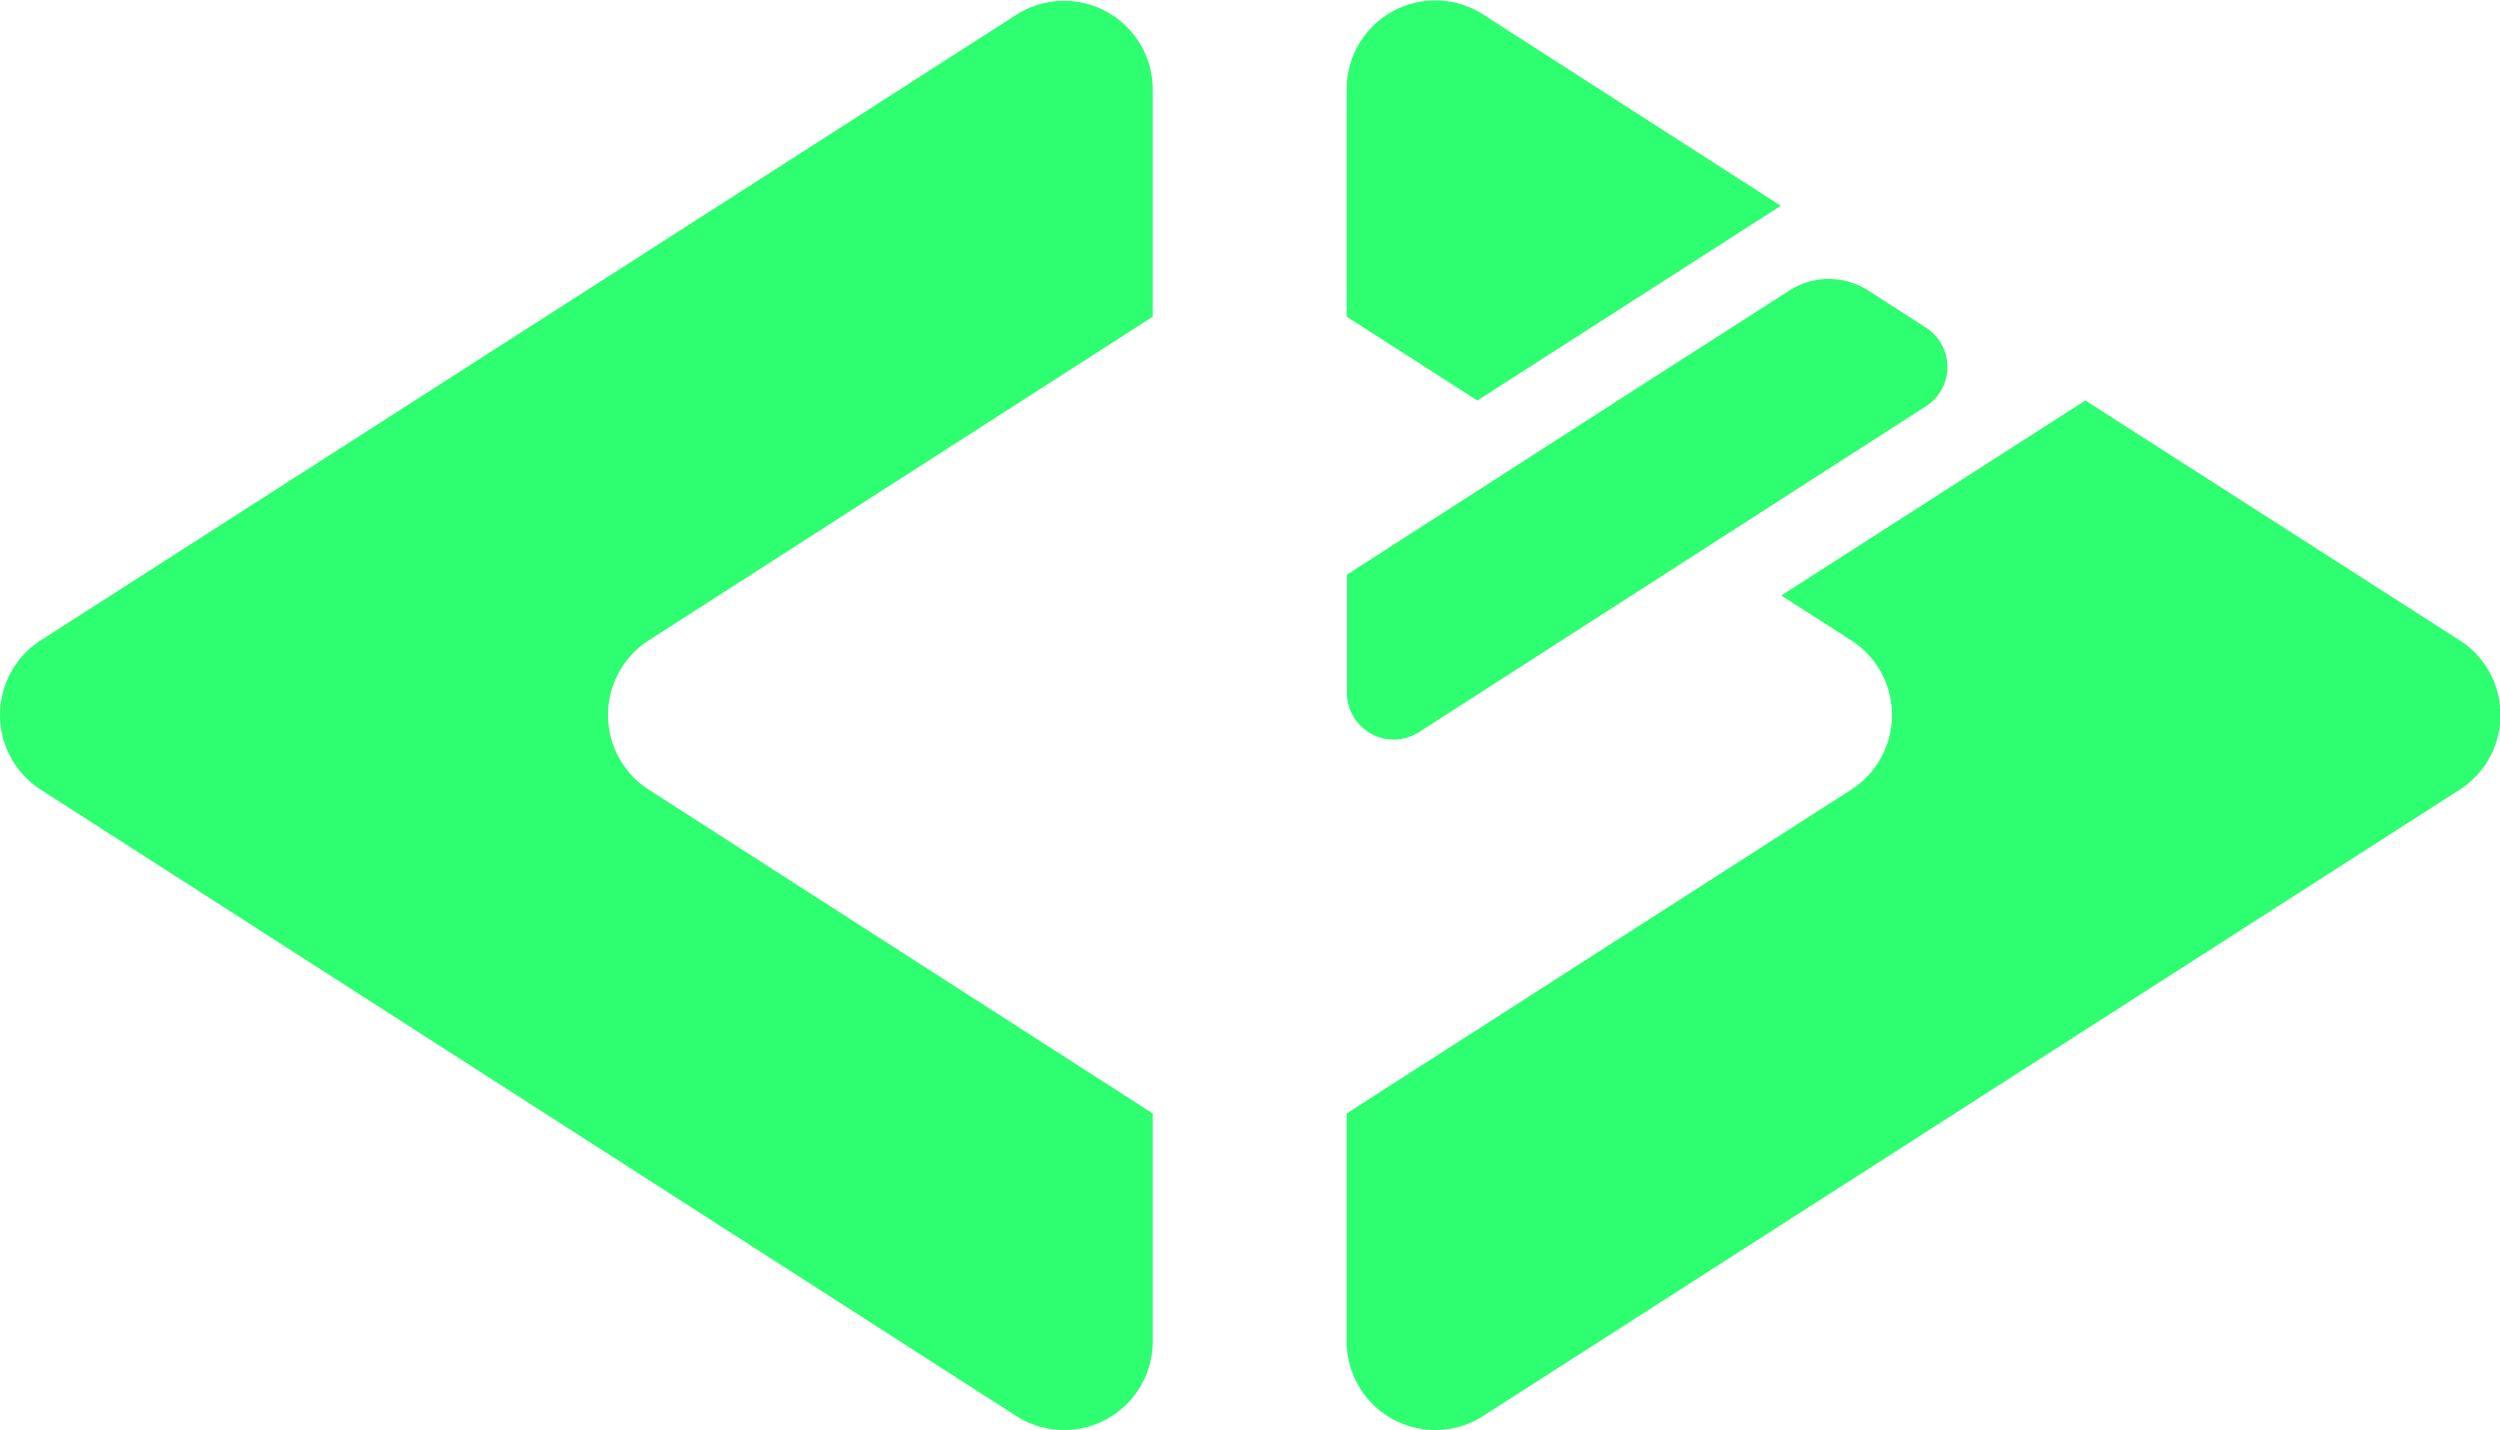 <svg xmlns="http://www.w3.org/2000/svg" viewBox="0 0 160.49 91.81"><defs><style>.cls-1{fill:#2eff70;}</style></defs><g id="Camada_2" data-name="Camada 2"><g id="Camada_1-2" data-name="Camada 1"><path class="cls-1" d="M74,5.71V20.33L41.55,41.17a5.7,5.7,0,0,0,0,9.46L74,71.48V86.1a5.69,5.69,0,0,1-8.87,4.73L2.52,50.63a5.7,5.7,0,0,1,0-9.46L65.17,1A5.69,5.69,0,0,1,74,5.71Z"/><path class="cls-1" d="M94.84,25.71l-8.39-5.38V5.71A5.69,5.69,0,0,1,95.32,1l19,12.21Z"/><path class="cls-1" d="M158,50.63,95.32,90.83a5.69,5.69,0,0,1-8.87-4.73V71.48l32.49-20.85a5.7,5.7,0,0,0,0-9.46l-4.59-2.94,19.52-12.52L158,41.17A5.7,5.7,0,0,1,158,50.63Z"/><path class="cls-1" d="M123.76,26,91.09,47a3,3,0,0,1-4.62-2.47V36.89L103.41,26l11.49-7.37a4.7,4.7,0,0,1,5,0l3.81,2.45A3,3,0,0,1,123.76,26Z"/></g></g></svg>